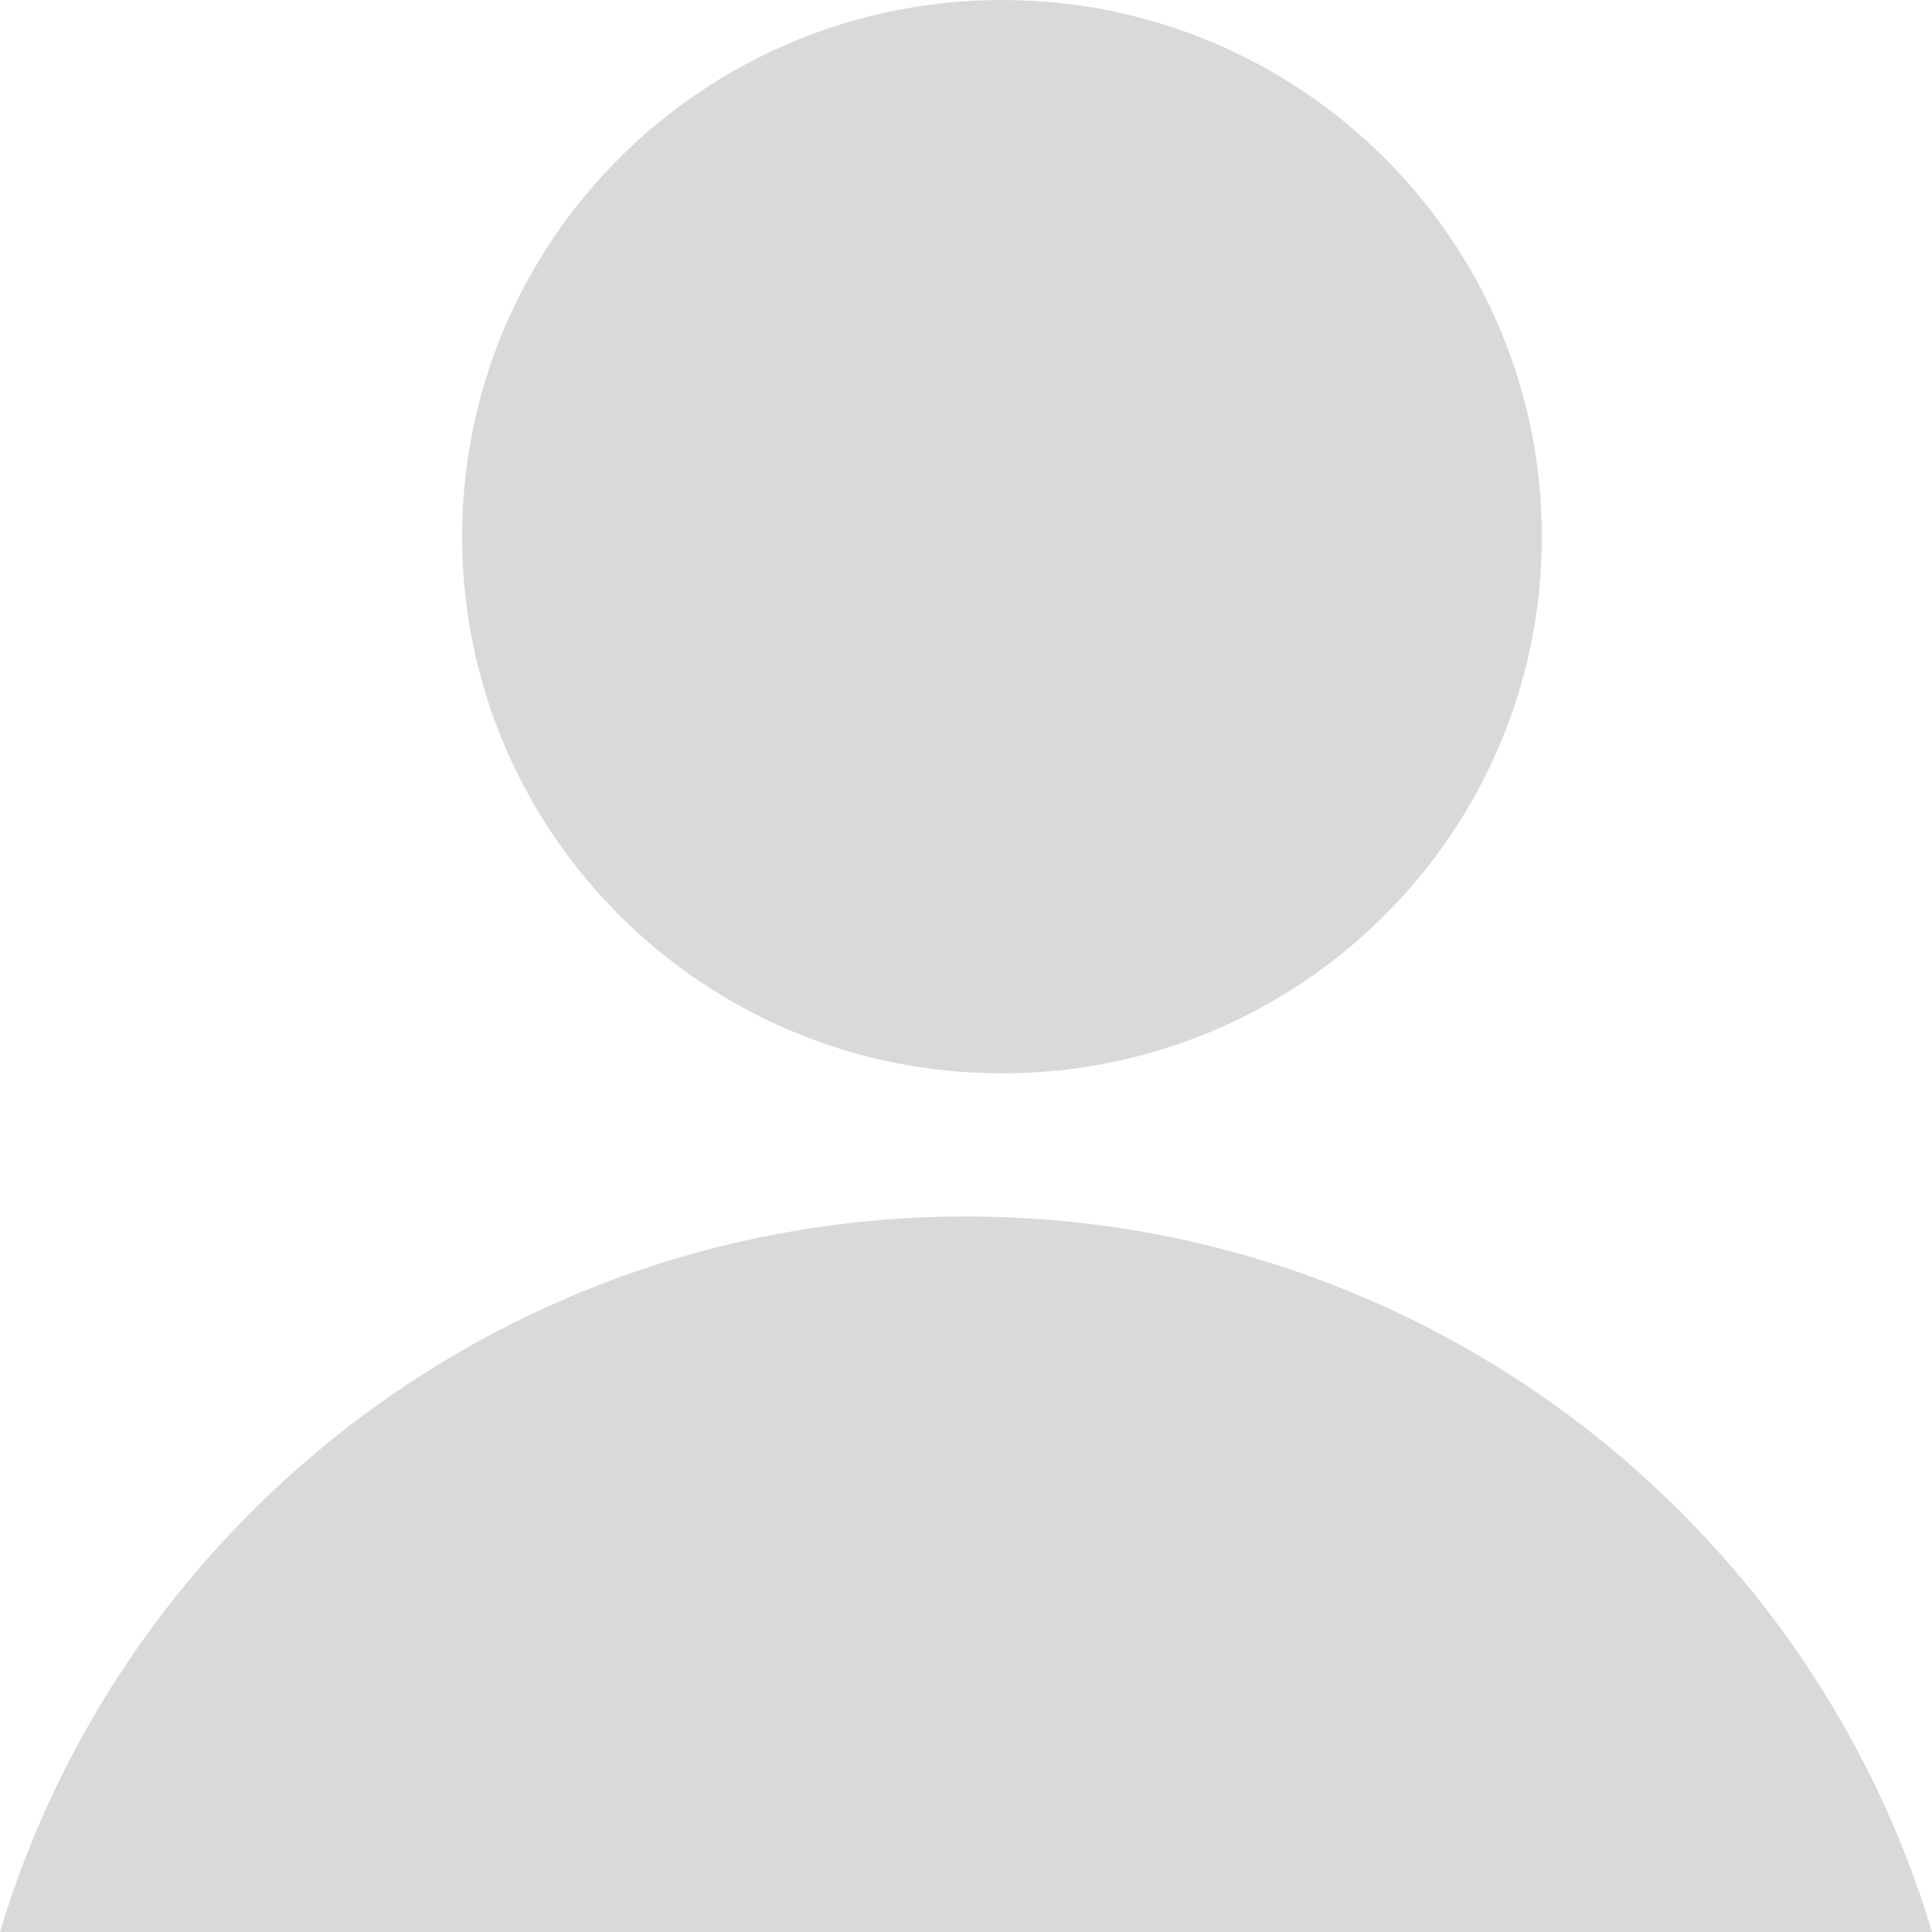 <svg width="16" height="16" viewBox="0 0 16 16" fill="none" xmlns="http://www.w3.org/2000/svg">
<path fill-rule="evenodd" clip-rule="evenodd" d="M8.298 8.889C10.767 8.889 12.769 6.899 12.769 4.444C12.769 1.99 10.767 0 8.298 0C5.829 0 3.827 1.99 3.827 4.444C3.827 6.899 5.829 8.889 8.298 8.889ZM8 10.074C4.219 10.074 1.026 12.573 0 16H16C14.974 12.573 11.781 10.074 8 10.074Z" fill="#D9D9D9"/>
</svg>
